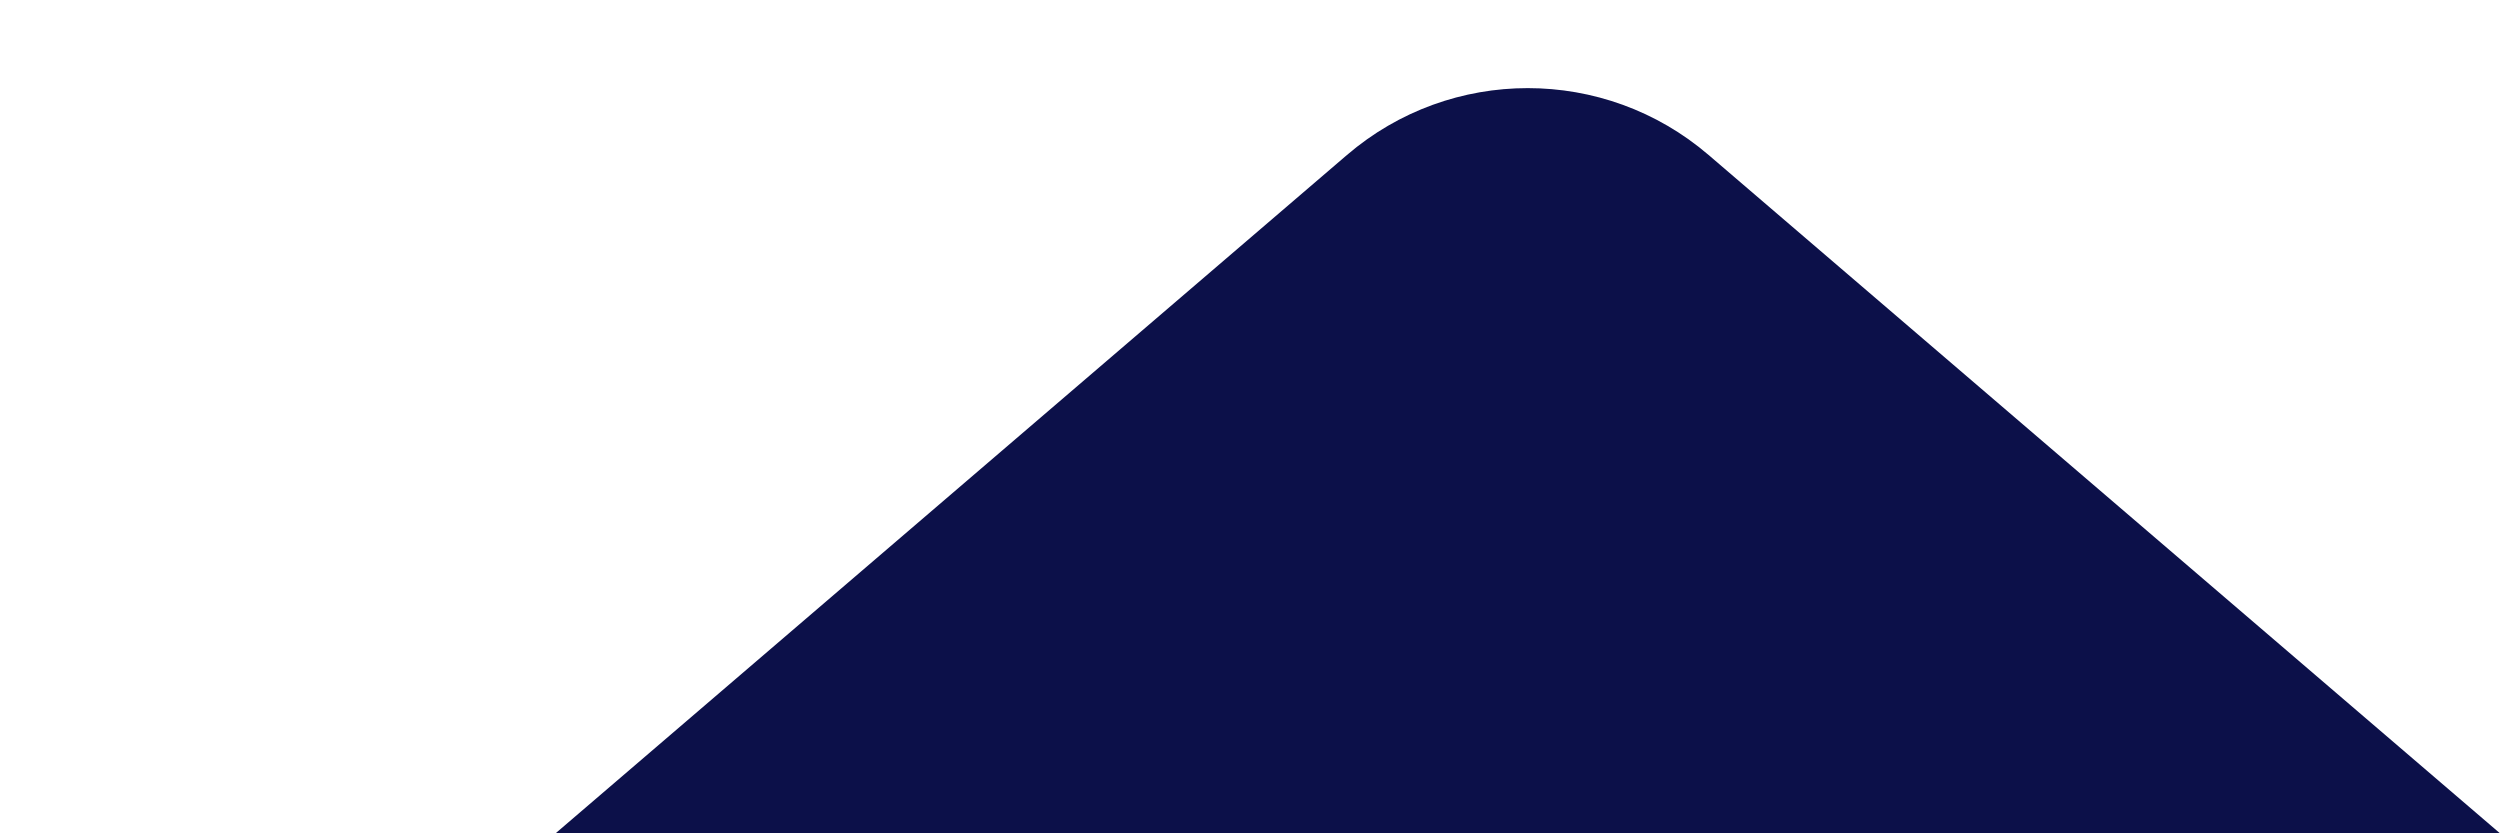 <svg
width="18"
height="6"
viewBox="0 0 18 6"
fill="none"
xmlns="http://www.w3.org/2000/svg"
>
<path
    d="M4 6L18 6L12.302 1.116C11.553 0.474 10.447 0.474 9.698 1.116L4 6Z"
    fill="#0C1049"
/>
</svg>